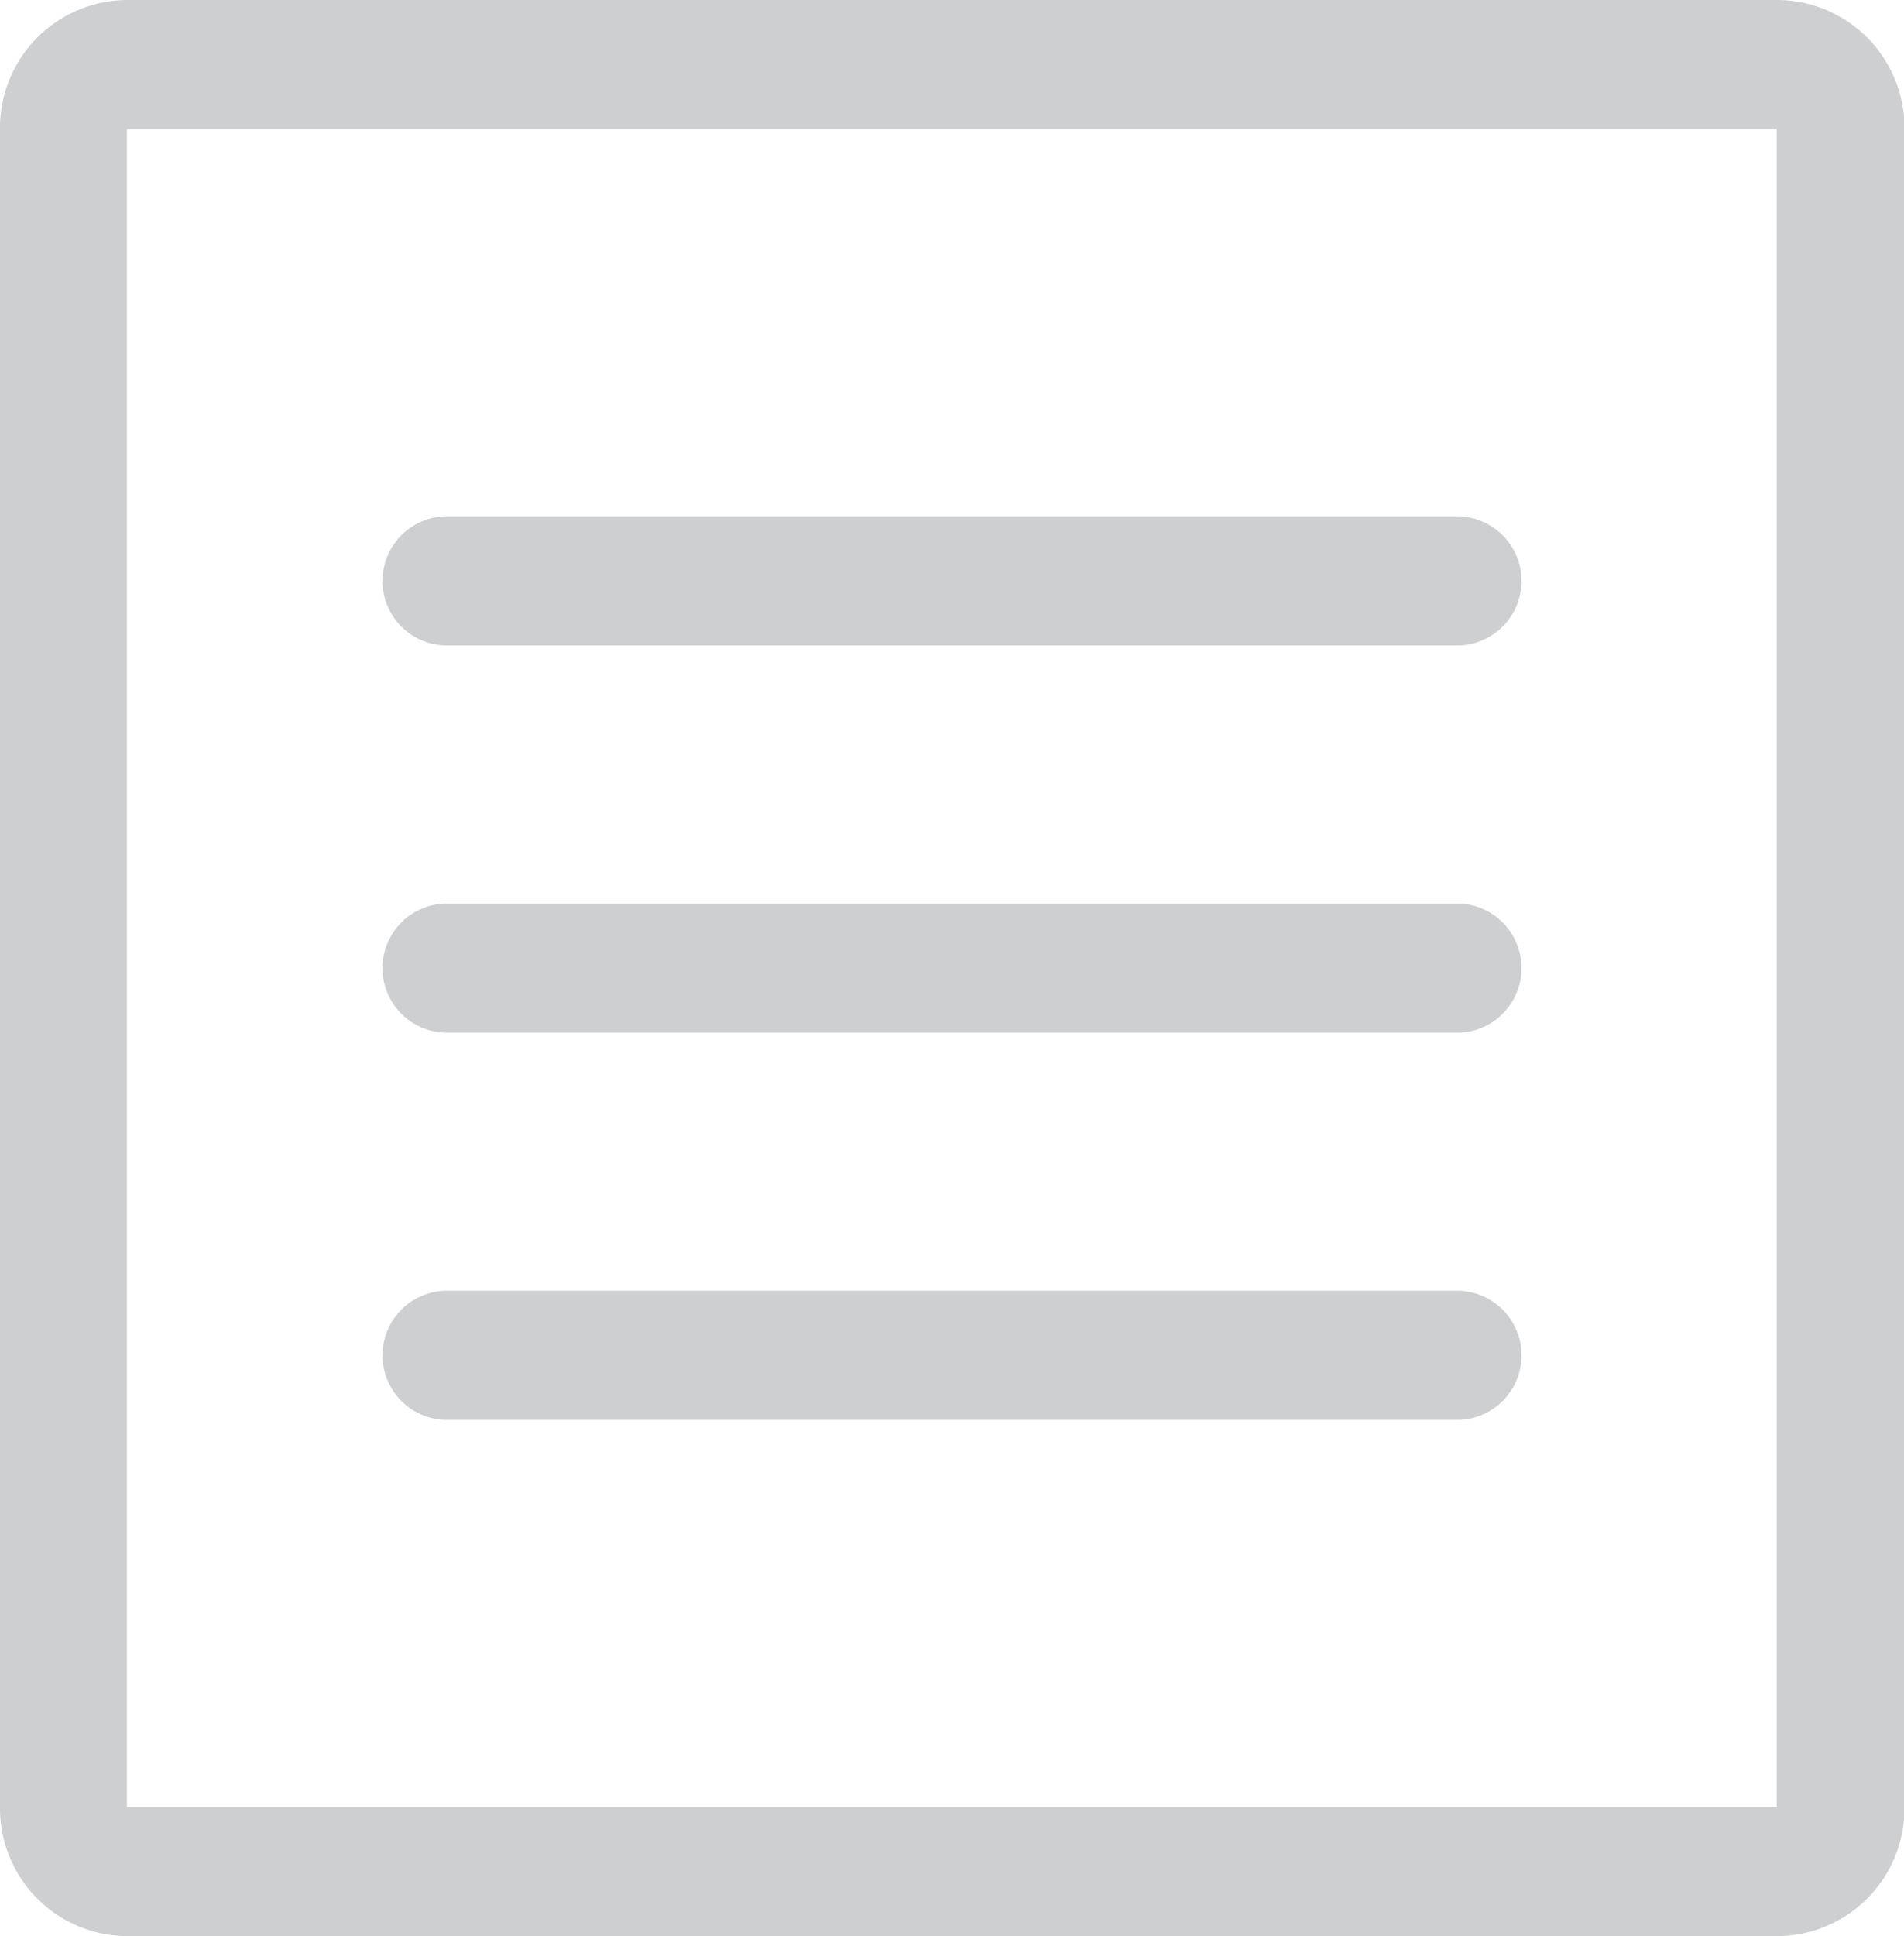 <svg xmlns="http://www.w3.org/2000/svg" width="16.396" height="16.666" viewBox="0 0 16.396 16.666">
  <path id="Path_407" data-name="Path 407" d="M17.3,2H3.093A1.1,1.1,0,0,0,2,3.111V17.555a1.1,1.1,0,0,0,1.093,1.111H17.3A1.1,1.1,0,0,0,18.4,17.555V3.111A1.1,1.1,0,0,0,17.3,2Zm0,15.555H3.093V3.111H17.3ZM5.826,10.889H14.57a.556.556,0,0,0,0-1.111H5.826a.556.556,0,0,0,0,1.111Zm0-3.333H14.57a.556.556,0,0,0,0-1.111H5.826a.556.556,0,0,0,0,1.111Zm0,6.666H14.57a.556.556,0,0,0,0-1.111H5.826a.556.556,0,0,0,0,1.111Z" transform="translate(-2 -2)" fill="#cecfd0"/>
</svg>
